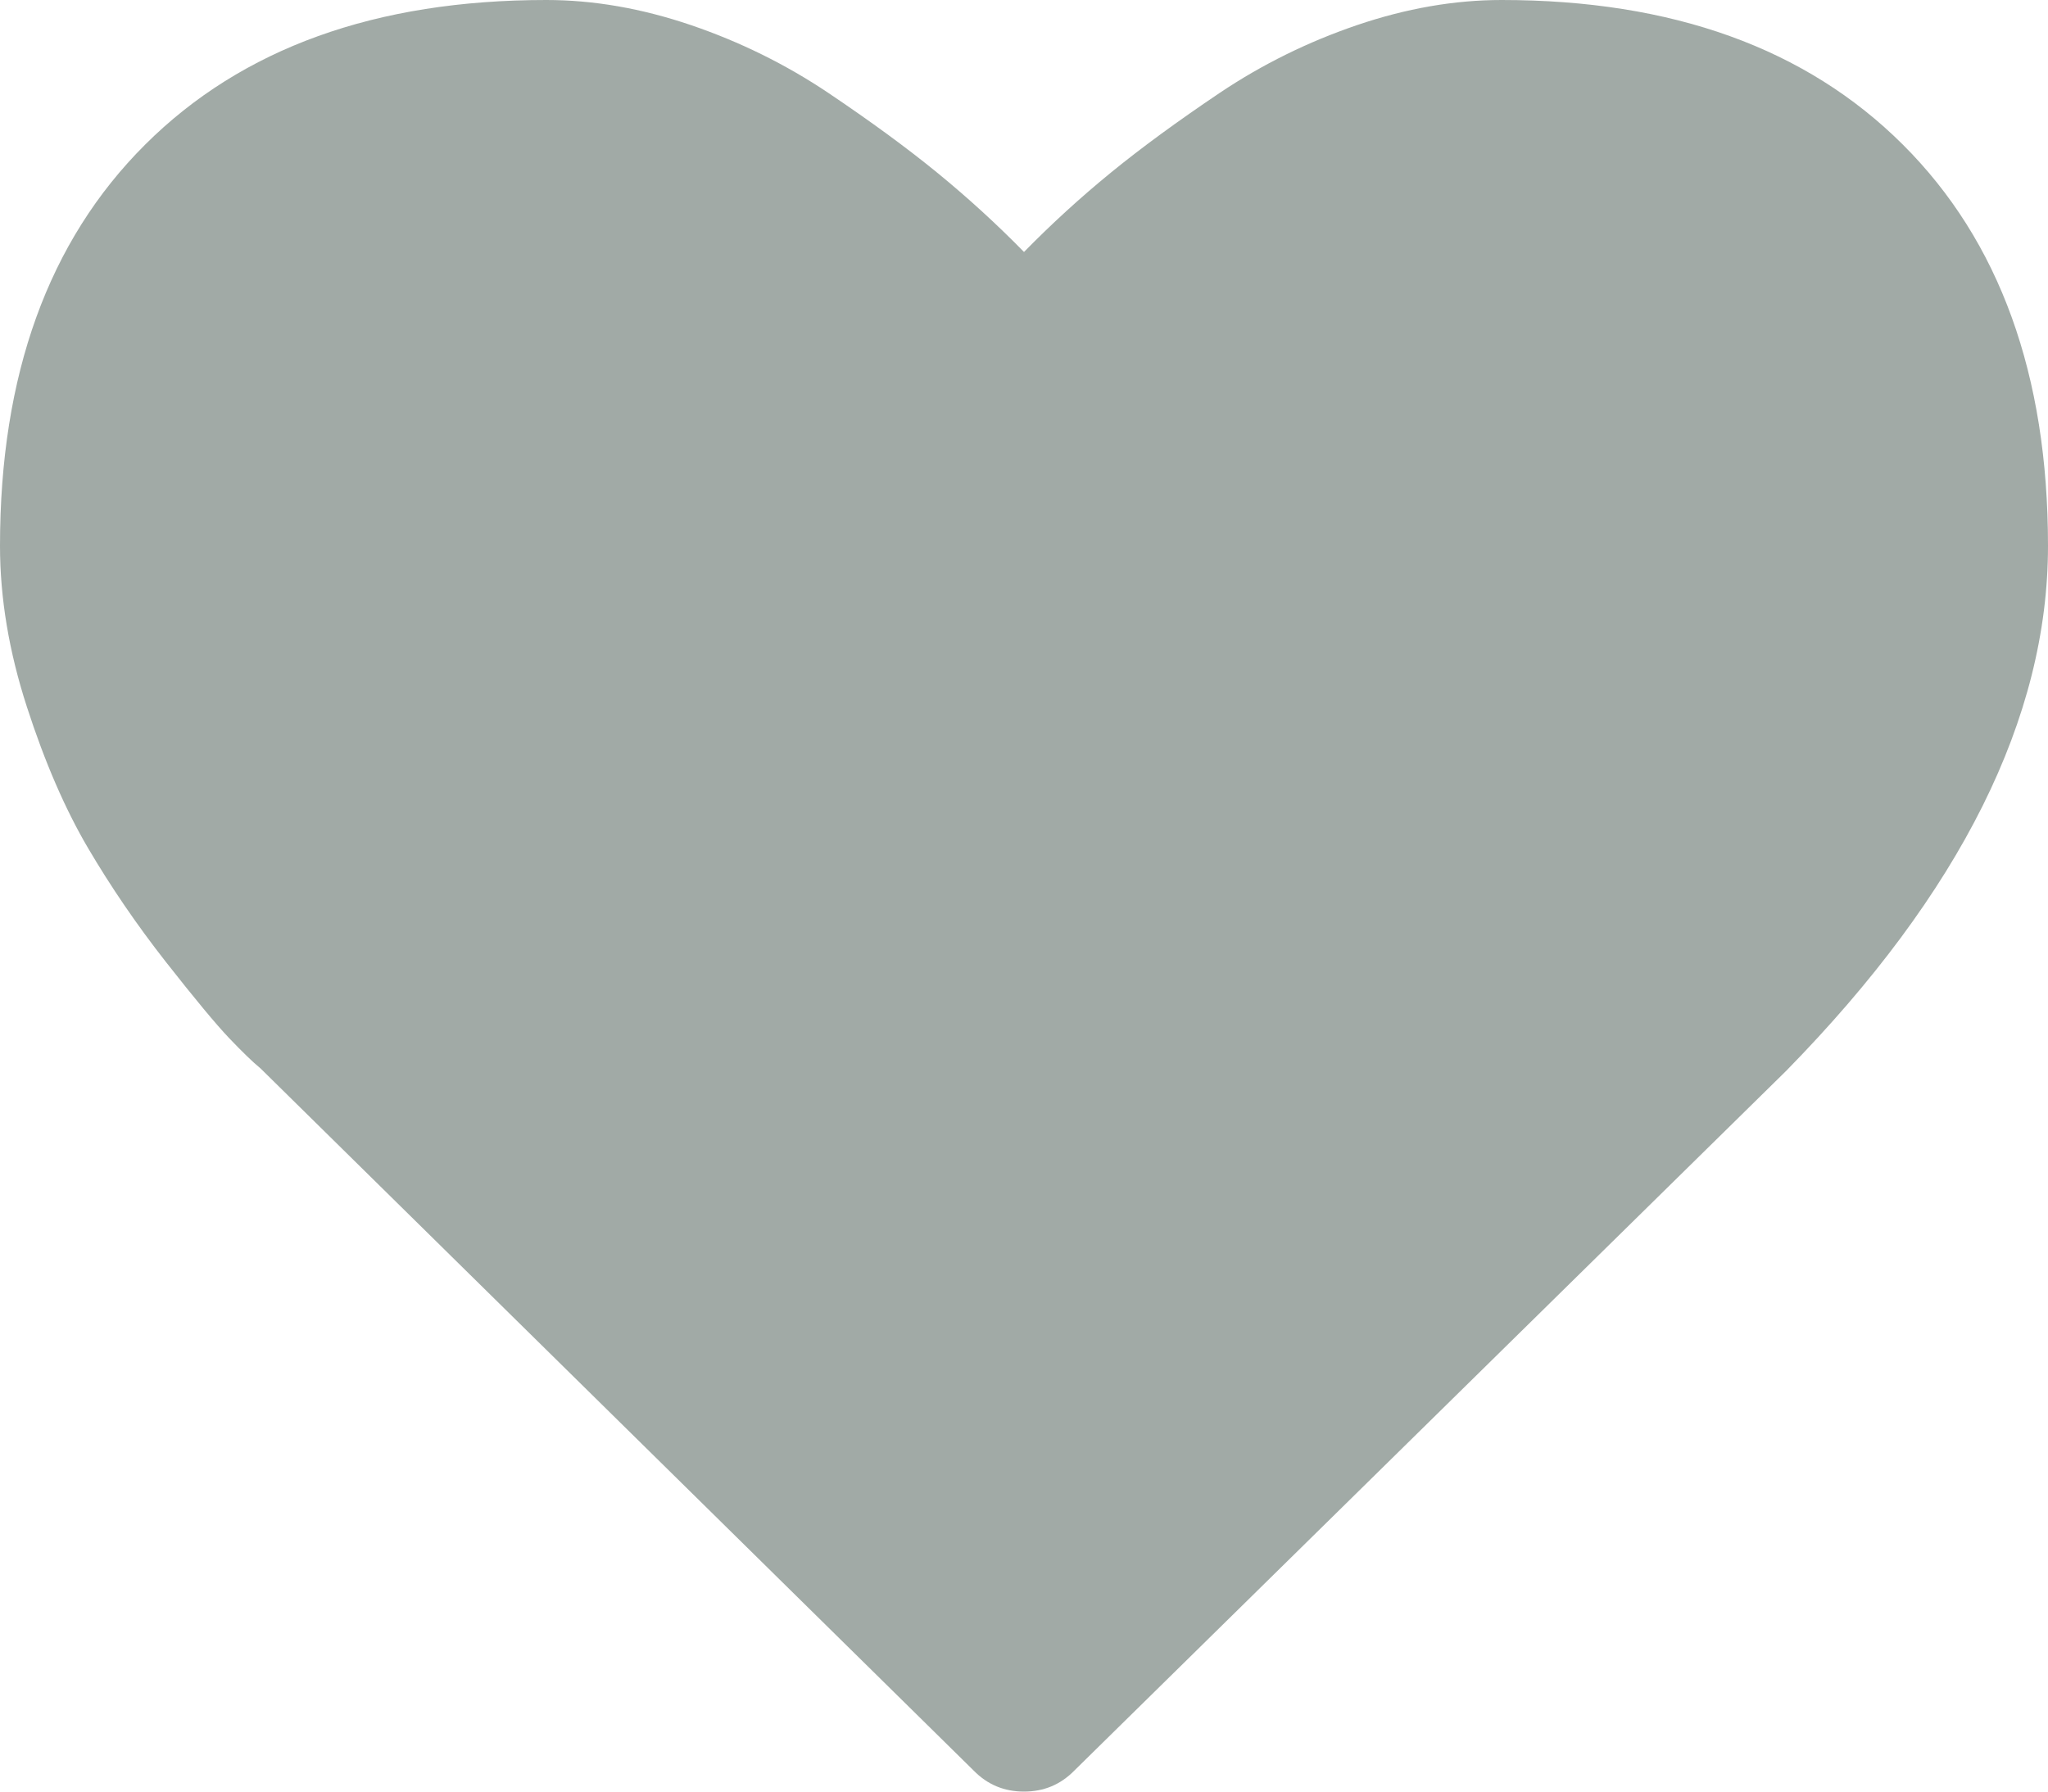 ﻿<?xml version="1.0" encoding="utf-8"?>
<svg version="1.1" xmlns:xlink="http://www.w3.org/1999/xlink" width="32px" height="28px" xmlns="http://www.w3.org/2000/svg">
  <g transform="matrix(1 0 0 1 -309 -791 )">
    <path d="M 16.786 27.672  C 16.571 27.891  16.31 28  16 28  C 15.69 28  15.429 27.891  15.214 27.672  L 4.071 16.698  C 3.952 16.601  3.789 16.443  3.58 16.224  C 3.372 16.005  3.042 15.607  2.589 15.03  C 2.137 14.453  1.732 13.86  1.375 13.253  C 1.018 12.645  0.699 11.91  0.42 11.047  C 0.14 10.184  0 9.345  0 8.531  C 0 5.858  0.756 3.767  2.268 2.26  C 3.78 0.753  5.869 0  8.536 0  C 9.274 0  10.027 0.131  10.795 0.392  C 11.562 0.653  12.277 1.006  12.938 1.449  C 13.598 1.893  14.167 2.309  14.643 2.698  C 15.119 3.087  15.571 3.5  16 3.938  C 16.429 3.5  16.881 3.087  17.357 2.698  C 17.833 2.309  18.402 1.893  19.062 1.449  C 19.723 1.006  20.438 0.653  21.205 0.392  C 21.973 0.131  22.726 0  23.464 0  C 26.131 0  28.22 0.753  29.732 2.26  C 31.244 3.767  32 5.858  32 8.531  C 32 11.217  30.637 13.951  27.911 16.734  L 16.786 27.672  Z " fill-rule="nonzero" fill="#a1aaa6" stroke="none" fill-opacity="0.996" transform="matrix(1 0 0 1 309 791 )" />
  </g>
</svg>